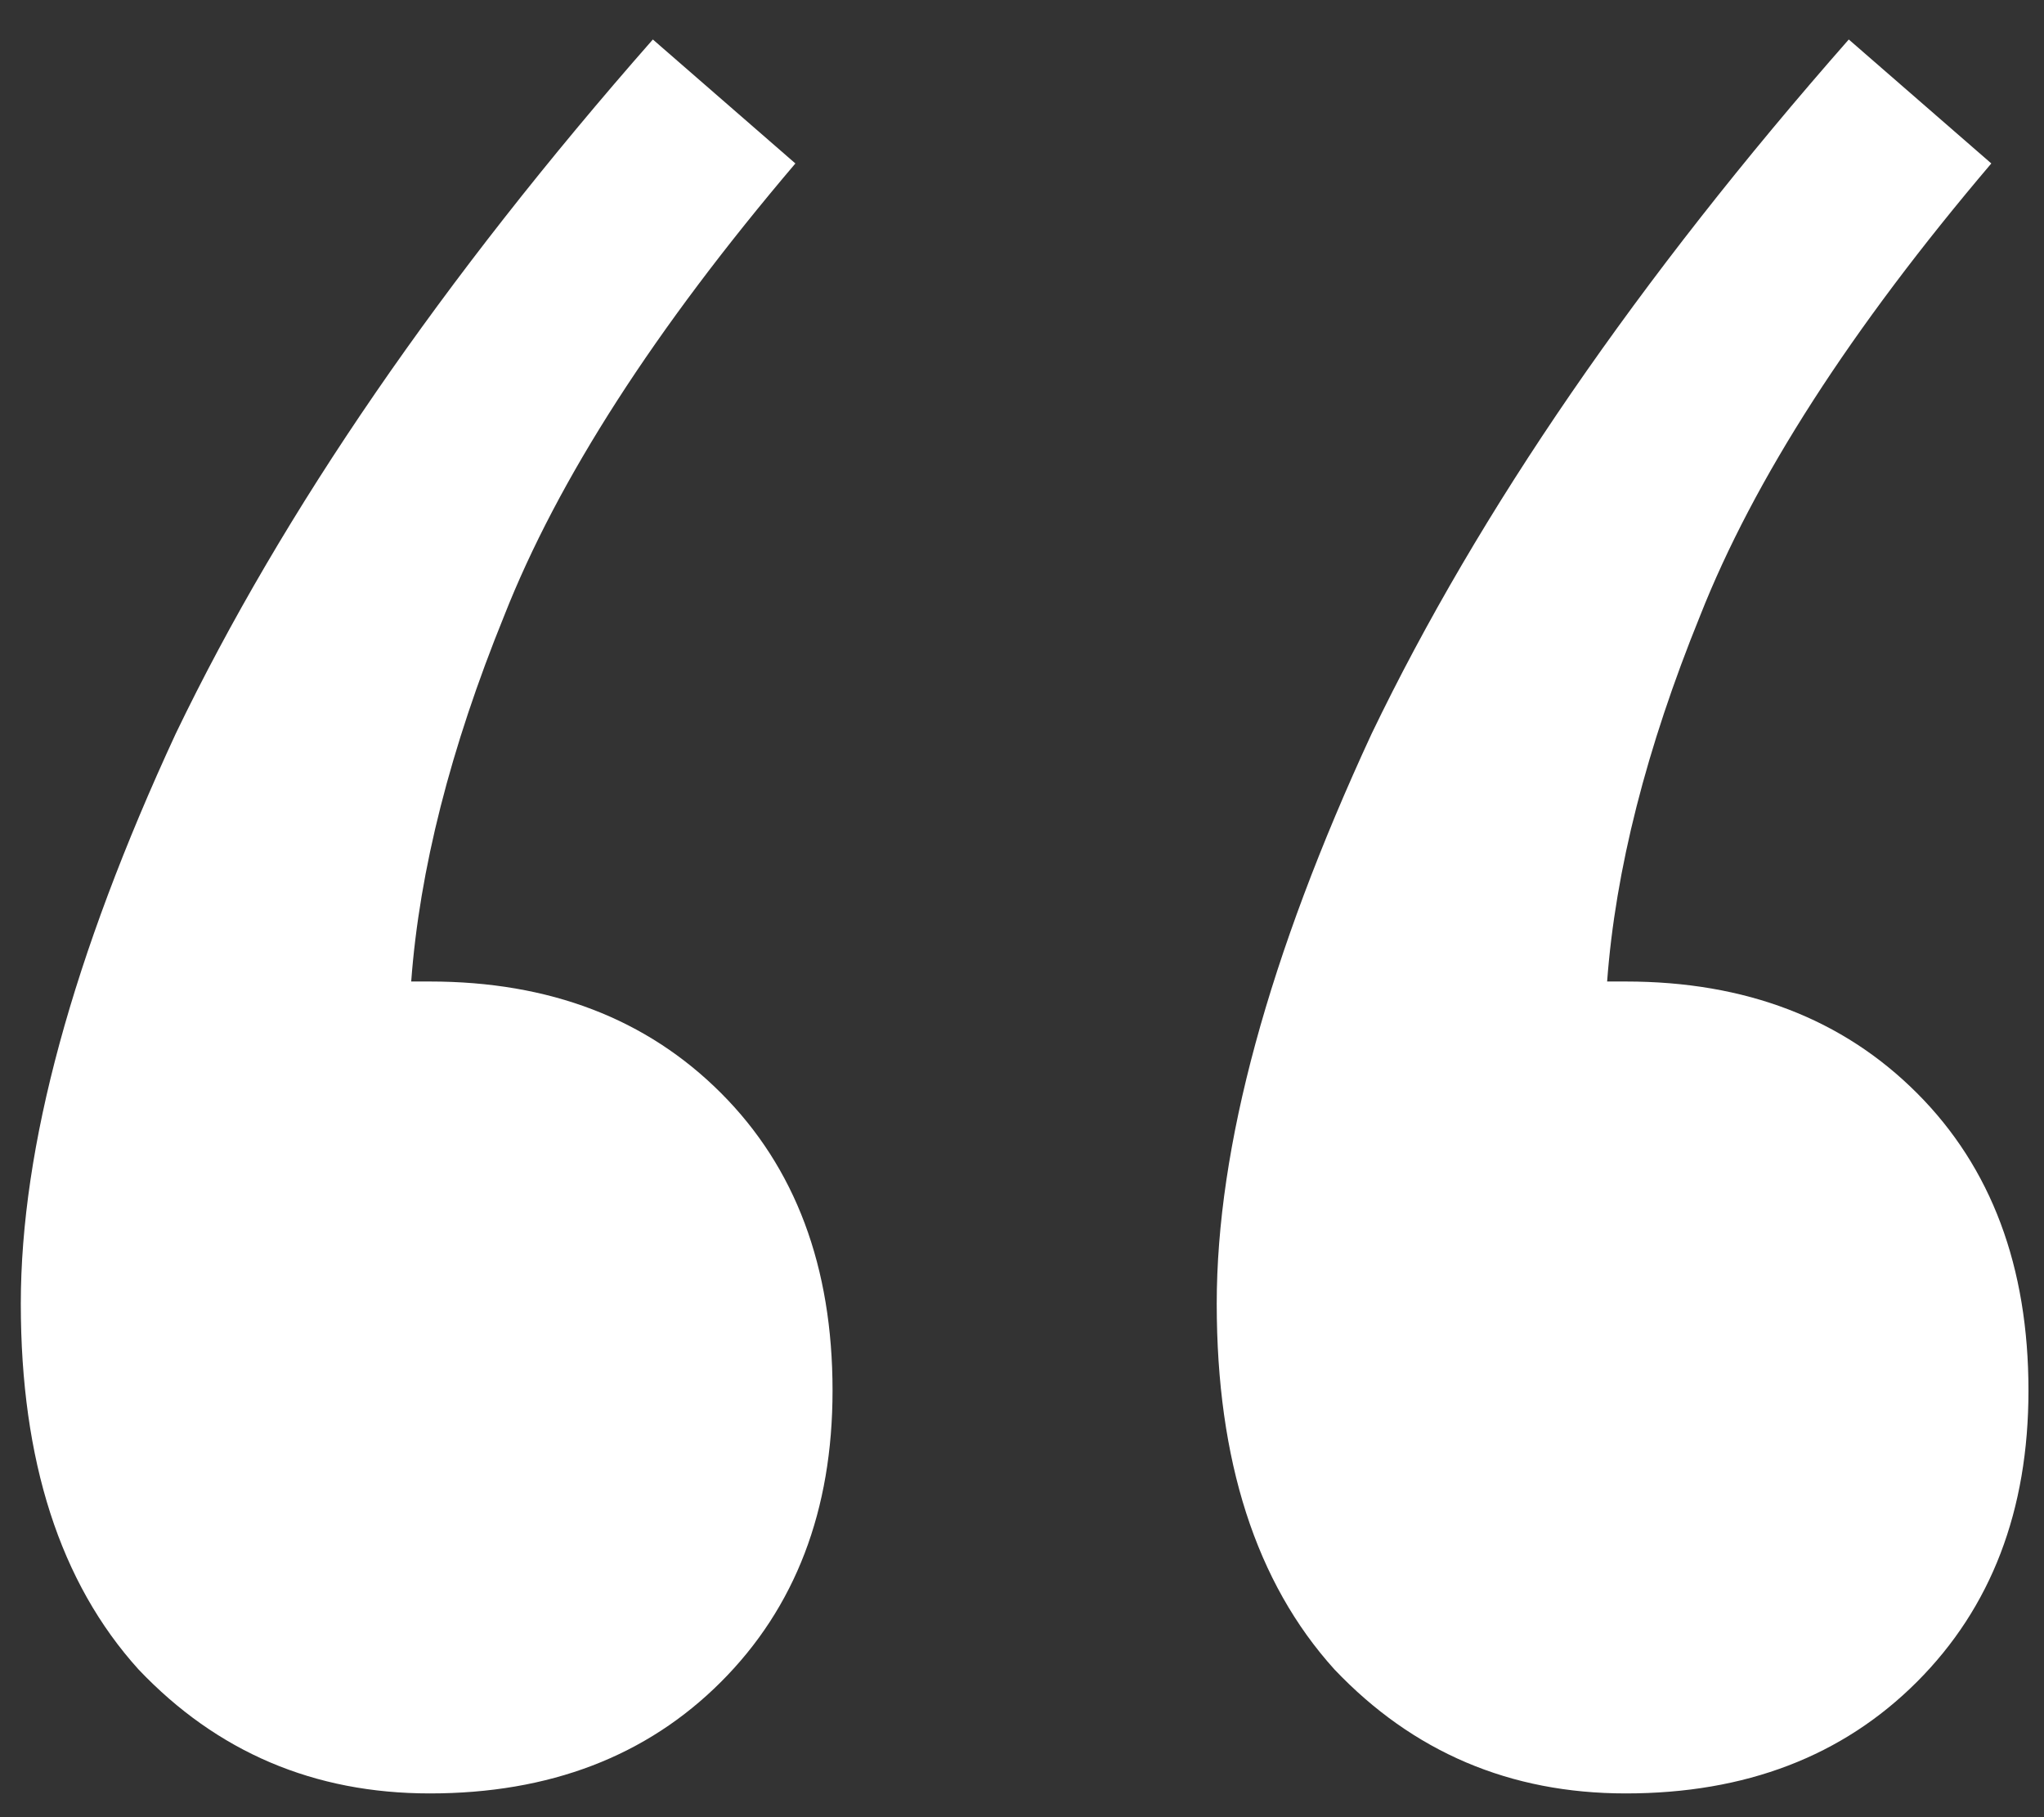 <svg width="45" height="40" viewBox="0 0 45 40" fill="none" xmlns="http://www.w3.org/2000/svg">
<rect x="0" y="0" width="45" height="40" fill="#333333" stroke="none"/>
<path d="M44.658 30.609C44.658 33.247 43.84 35.384 42.203 37.021C40.566 38.658 38.429 39.477 35.791 39.477C33.245 39.477 31.107 38.567 29.379 36.748C27.651 34.838 26.787 32.155 26.787 28.699C26.787 25.243 27.924 21.06 30.198 16.149C32.562 11.238 36.064 6.144 40.702 0.869L43.84 3.598C40.748 7.236 38.611 10.555 37.428 13.557C36.246 16.467 35.564 19.15 35.382 21.605H35.791C38.429 21.605 40.566 22.424 42.203 24.061C43.84 25.698 44.658 27.881 44.658 30.609ZM18.329 30.609C18.329 33.247 17.511 35.384 15.874 37.021C14.237 38.658 12.099 39.477 9.462 39.477C6.915 39.477 4.778 38.567 3.05 36.748C1.322 34.838 0.458 32.155 0.458 28.699C0.458 25.243 1.595 21.06 3.869 16.149C6.233 11.238 9.735 6.144 14.373 0.869L17.511 3.598C14.418 7.236 12.281 10.555 11.099 13.557C9.917 16.467 9.235 19.15 9.053 21.605H9.462C12.099 21.605 14.237 22.424 15.874 24.061C17.511 25.698 18.329 27.881 18.329 30.609Z" fill="white"/>
</svg>
